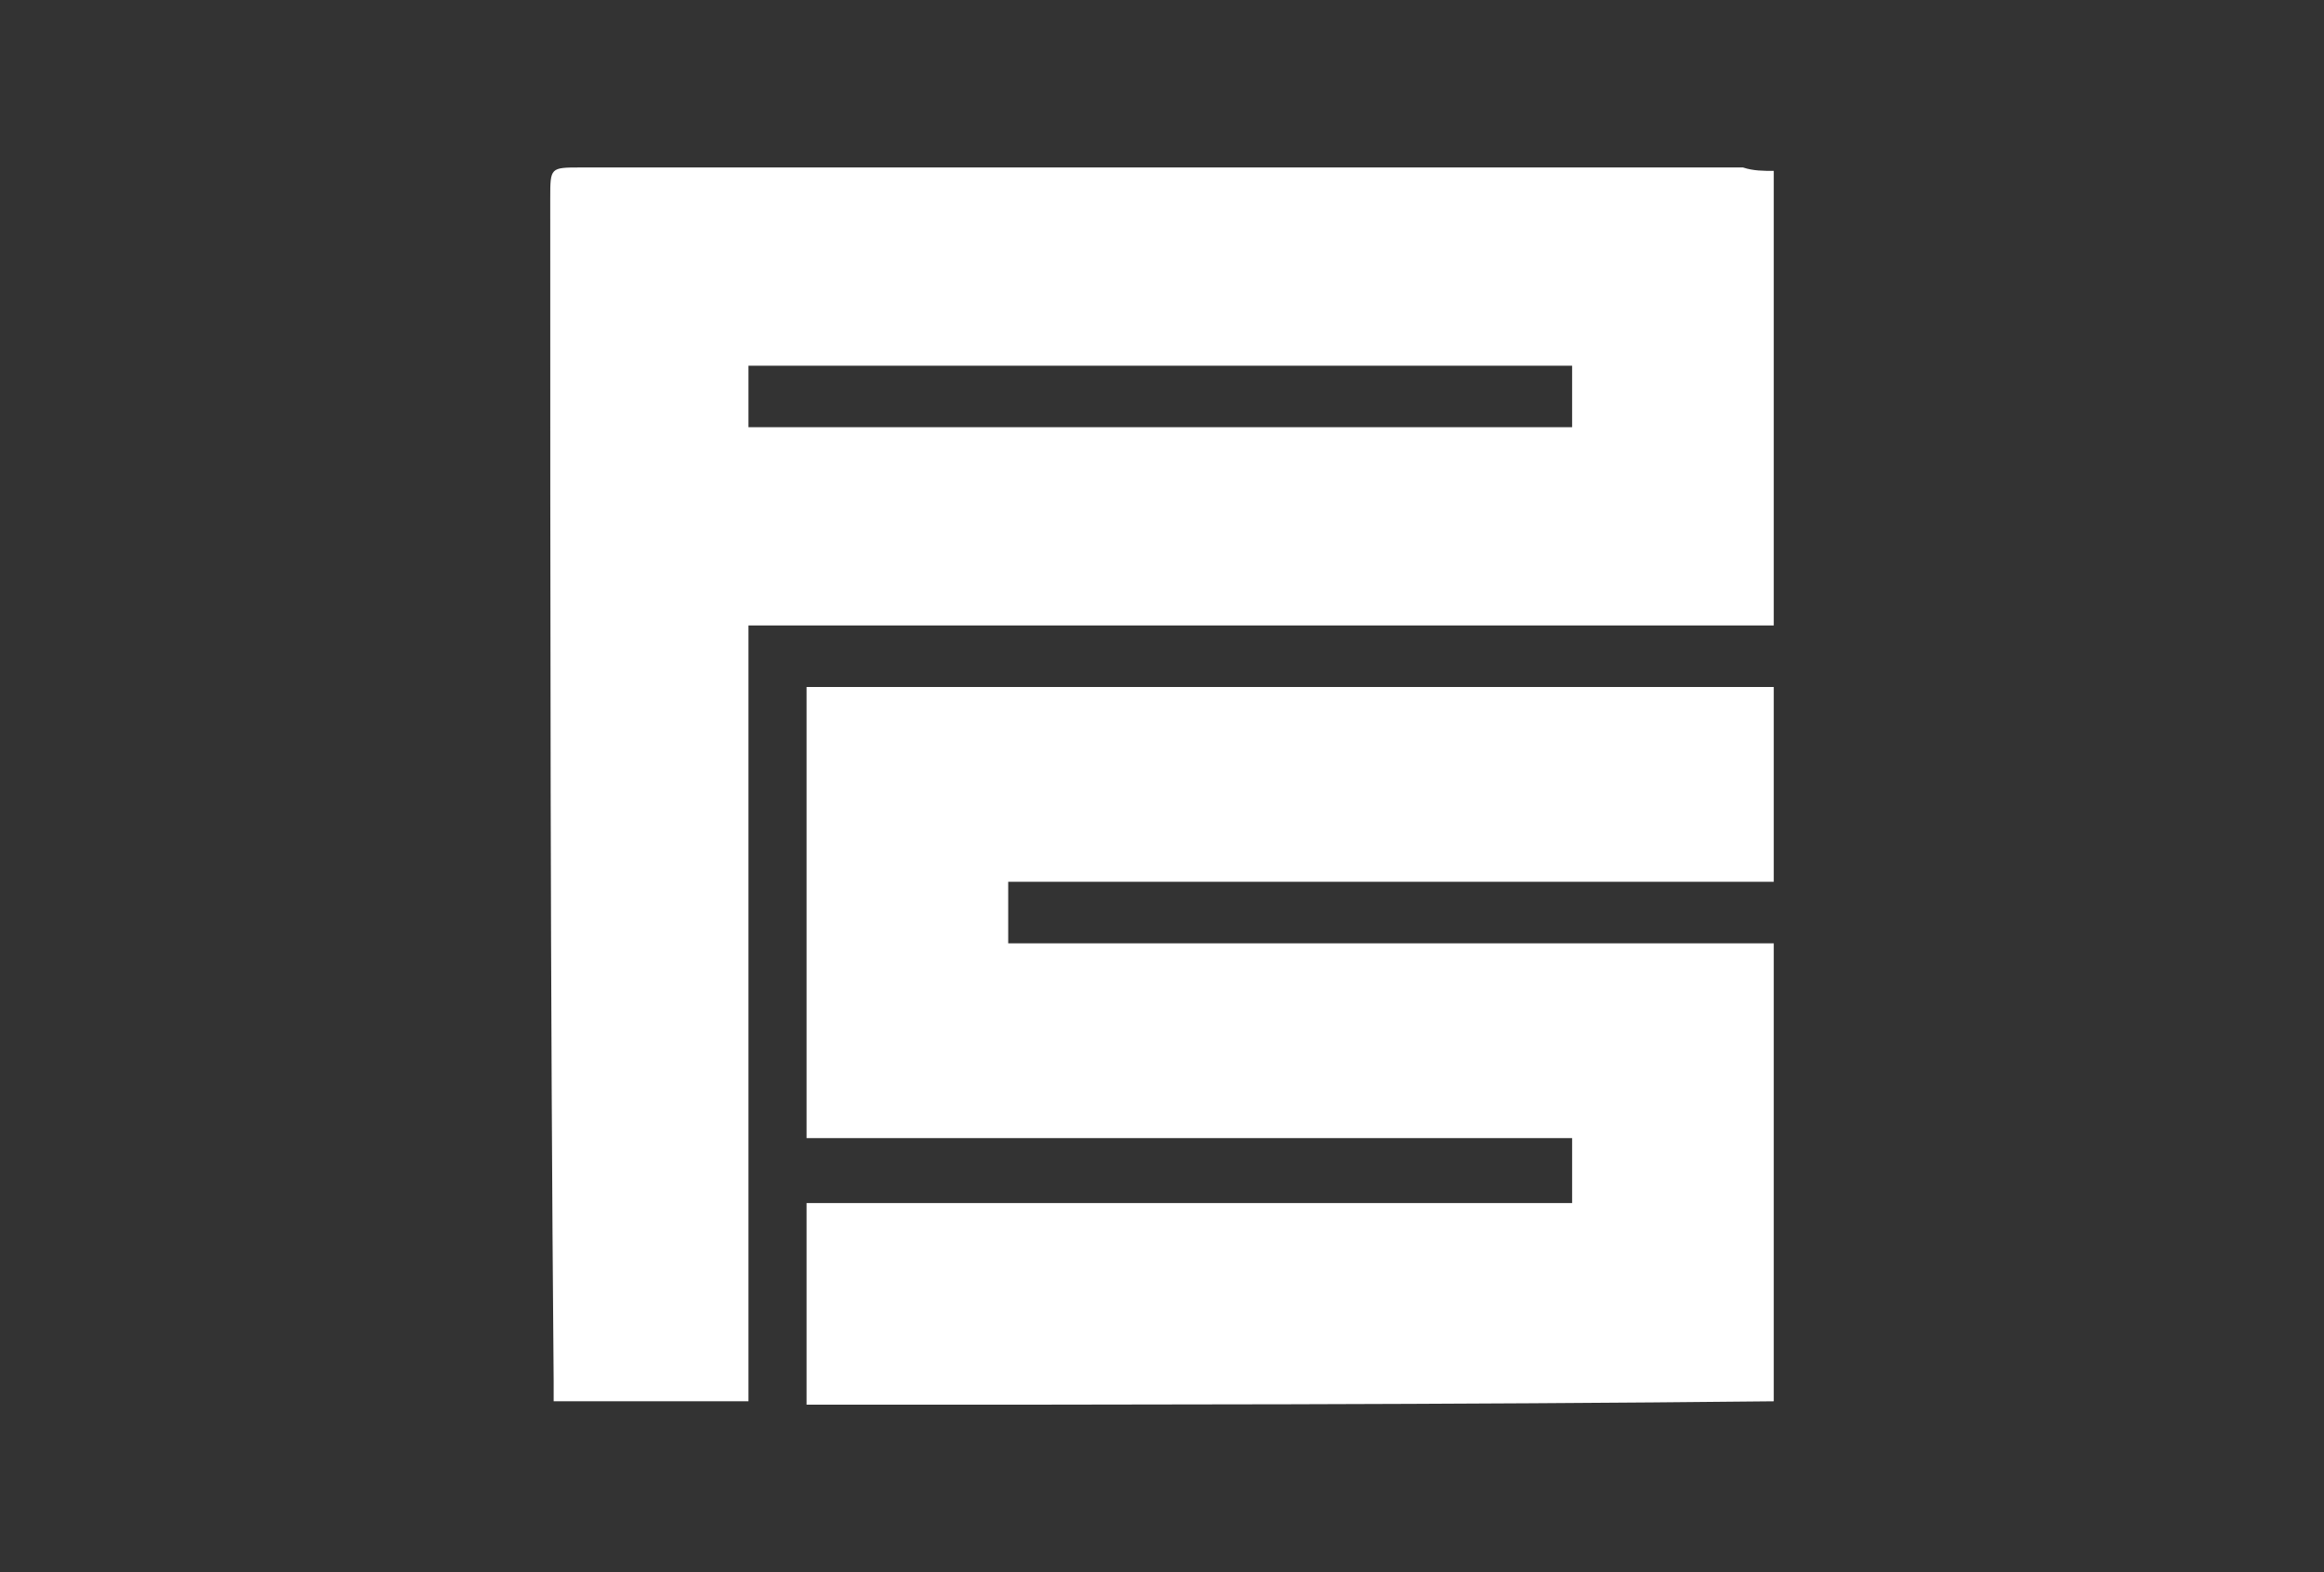<?xml version="1.0" encoding="utf-8"?>
<!-- Generator: Adobe Illustrator 27.0.0, SVG Export Plug-In . SVG Version: 6.00 Build 0)  -->
<svg version="1.1" id="Layer_1" xmlns="http://www.w3.org/2000/svg" xmlns:xlink="http://www.w3.org/1999/xlink" x="0px" y="0px"
	 viewBox="0 0 68 46" style="enable-background:new 0 0 68 46;" xml:space="preserve">
<rect x="0" y="0" width="68" height="46" fill="#333333" stroke="none"/>
<style type="text/css">
	.st0{fill:#FFFFFF;}
</style>
<g>
	<path class="st0" d="M51.9,5c0,4.5,0,8.9,0,13.3c-10,0-20,0-30,0c0,7.7,0,15.1,0,22.7c-1.9,0-3.8,0-5.7,0c0-0.1,0-0.3,0-0.6
		c-0.1-11.4-0.1-23-0.1-34.6c0-0.9,0-0.9,0.9-0.9c11.4,0,22.7,0,34,0C51.3,5,51.6,5,51.9,5z M46,10.7c-8.1,0-16.1,0-24.1,0
		c0,0.7,0,1.3,0,1.8c8,0,16.1,0,24.1,0C46,11.9,46,11.3,46,10.7z"/>
	<path class="st0" d="M23.6,41.1c0-1.9,0-3.8,0-5.9c7.4,0,14.9,0,22.4,0c0-0.7,0-1.3,0-1.9c-7.4,0-14.9,0-22.4,0c0-4.4,0-8.8,0-13.2
		c9.4,0,18.8,0,28.3,0c0,1.9,0,3.7,0,5.7c-7.4,0-15,0-22.4,0c0,0.6,0,1.1,0,1.8c7.4,0,14.9,0,22.4,0c0,4.5,0,8.9,0,13.4
		C42.5,41.1,33,41.1,23.6,41.1z"/>
</g>
</svg>
